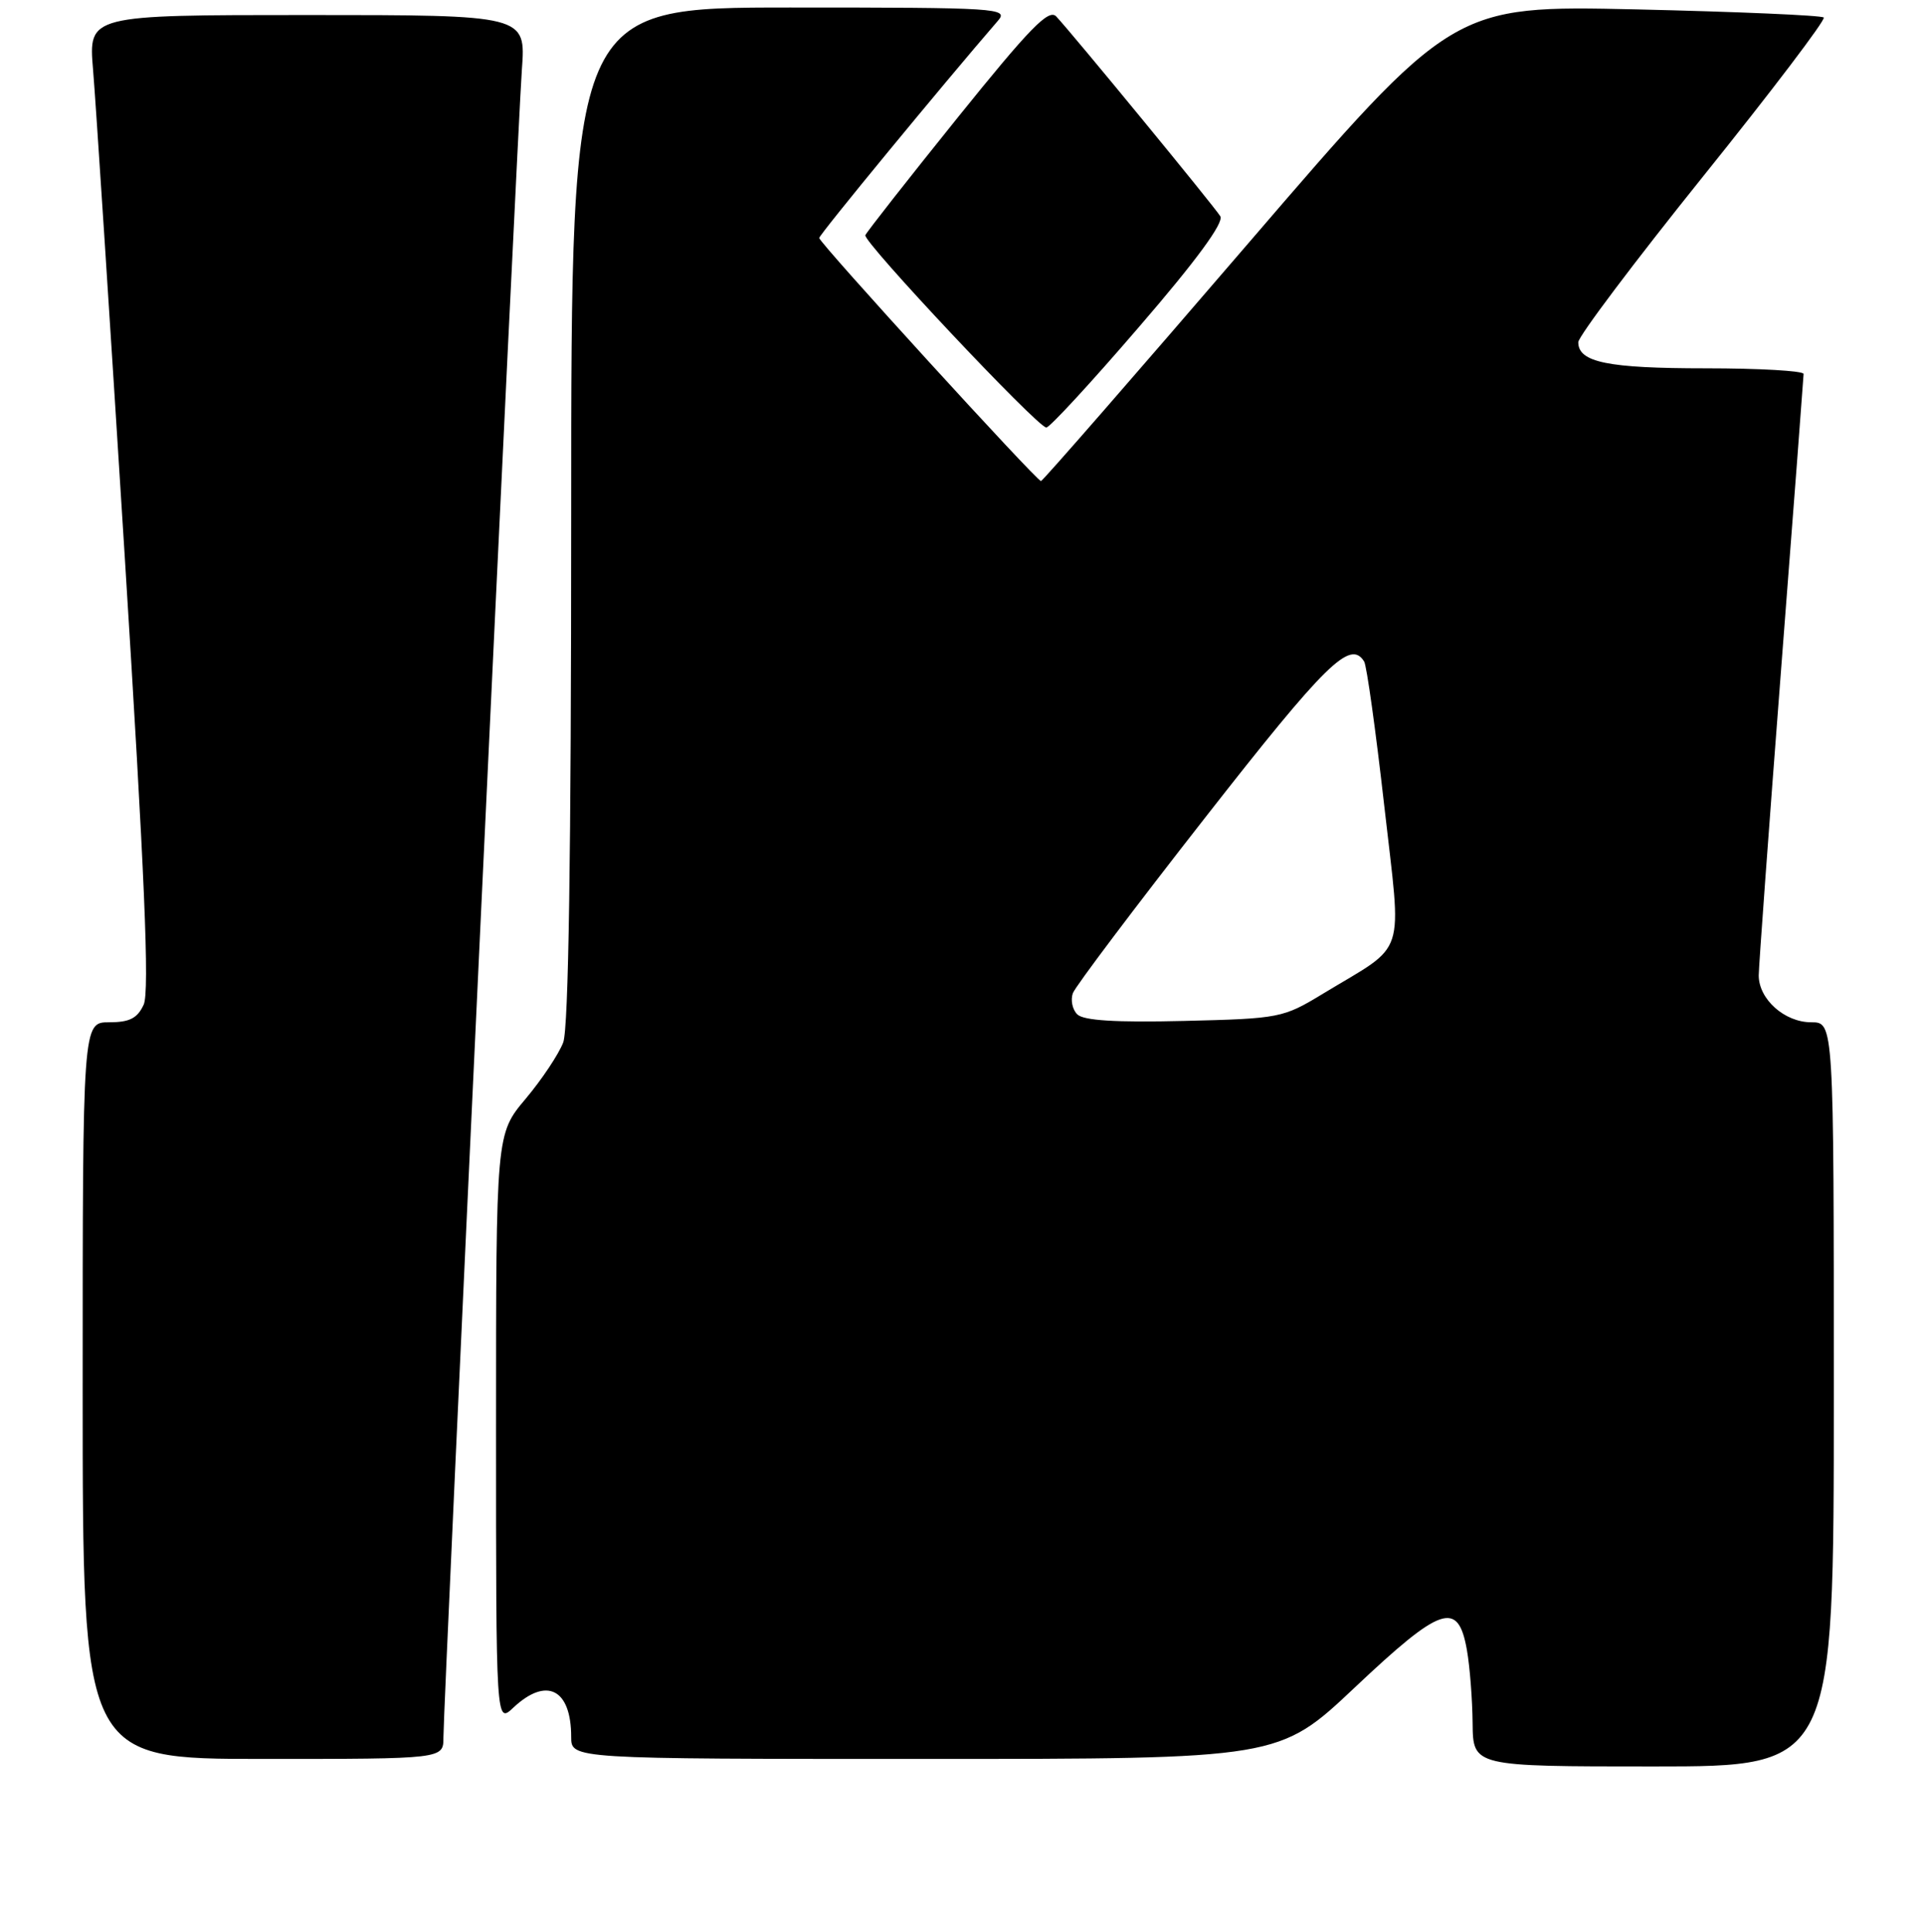 <?xml version="1.0" encoding="UTF-8" standalone="no"?>
<!DOCTYPE svg PUBLIC "-//W3C//DTD SVG 1.1//EN" "http://www.w3.org/Graphics/SVG/1.1/DTD/svg11.dtd" >
<svg xmlns="http://www.w3.org/2000/svg" xmlns:xlink="http://www.w3.org/1999/xlink" version="1.1" viewBox="0 0 256 257">
 <g >
 <path fill="currentColor"
d=" M 244.00 185.50 C 244.00 136.00 244.00 136.00 241.00 136.00 C 237.44 136.00 234.00 132.92 234.01 129.75 C 234.02 128.51 235.36 110.18 236.99 89.00 C 238.63 67.82 239.97 50.16 239.98 49.75 C 239.99 49.34 234.12 49.00 226.93 49.00 C 213.93 49.00 210.00 48.20 210.00 45.53 C 210.00 44.76 217.47 34.84 226.59 23.49 C 235.72 12.14 242.95 2.61 242.66 2.33 C 242.37 2.04 231.15 1.56 217.73 1.25 C 193.32 0.71 193.32 0.71 166.11 32.35 C 151.14 49.76 138.73 64.00 138.51 64.00 C 137.93 64.00 109.00 32.29 109.00 31.66 C 109.00 31.22 125.51 11.16 132.79 2.75 C 134.23 1.09 132.83 1.00 105.15 1.00 C 76.00 1.00 76.00 1.00 76.00 68.43 C 76.00 113.66 75.65 136.80 74.94 138.68 C 74.35 140.23 72.10 143.61 69.94 146.18 C 66.00 150.86 66.00 150.86 66.00 190.10 C 66.00 229.35 66.00 229.35 68.31 227.17 C 72.73 223.03 76.00 224.69 76.00 231.08 C 76.00 234.00 76.00 234.00 123.09 234.00 C 170.19 234.00 170.19 234.00 180.30 224.46 C 191.79 213.62 194.01 212.88 195.18 219.50 C 195.57 221.70 195.91 226.09 195.94 229.25 C 196.00 235.00 196.00 235.00 220.00 235.00 C 244.00 235.00 244.00 235.00 244.00 185.50 Z  M 59.00 231.16 C 59.00 226.64 68.85 17.27 69.44 9.25 C 69.97 2.00 69.97 2.00 40.87 2.00 C 11.77 2.00 11.77 2.00 12.38 9.25 C 12.72 13.24 14.61 42.33 16.59 73.90 C 19.25 116.39 19.91 131.90 19.12 133.65 C 18.28 135.47 17.25 136.00 14.52 136.00 C 11.00 136.00 11.00 136.00 11.00 185.00 C 11.00 234.00 11.00 234.00 35.00 234.00 C 59.00 234.00 59.00 234.00 59.00 231.16 Z  M 151.53 43.52 C 159.19 34.65 162.88 29.61 162.37 28.77 C 161.57 27.46 142.74 4.54 140.54 2.19 C 139.54 1.13 137.03 3.72 127.40 15.67 C 120.86 23.80 115.34 30.83 115.14 31.29 C 114.79 32.13 137.86 56.66 139.21 56.88 C 139.60 56.95 145.15 50.94 151.53 43.52 Z  M 143.33 134.94 C 142.68 134.29 142.43 133.02 142.75 132.13 C 143.08 131.23 151.01 120.71 160.37 108.75 C 176.47 88.17 179.67 85.03 181.51 88.01 C 181.85 88.57 183.05 97.19 184.18 107.17 C 186.52 127.86 187.34 125.34 176.06 132.18 C 170.71 135.43 170.30 135.51 157.54 135.82 C 148.43 136.04 144.15 135.77 143.33 134.94 Z "/>
</g>
</svg>